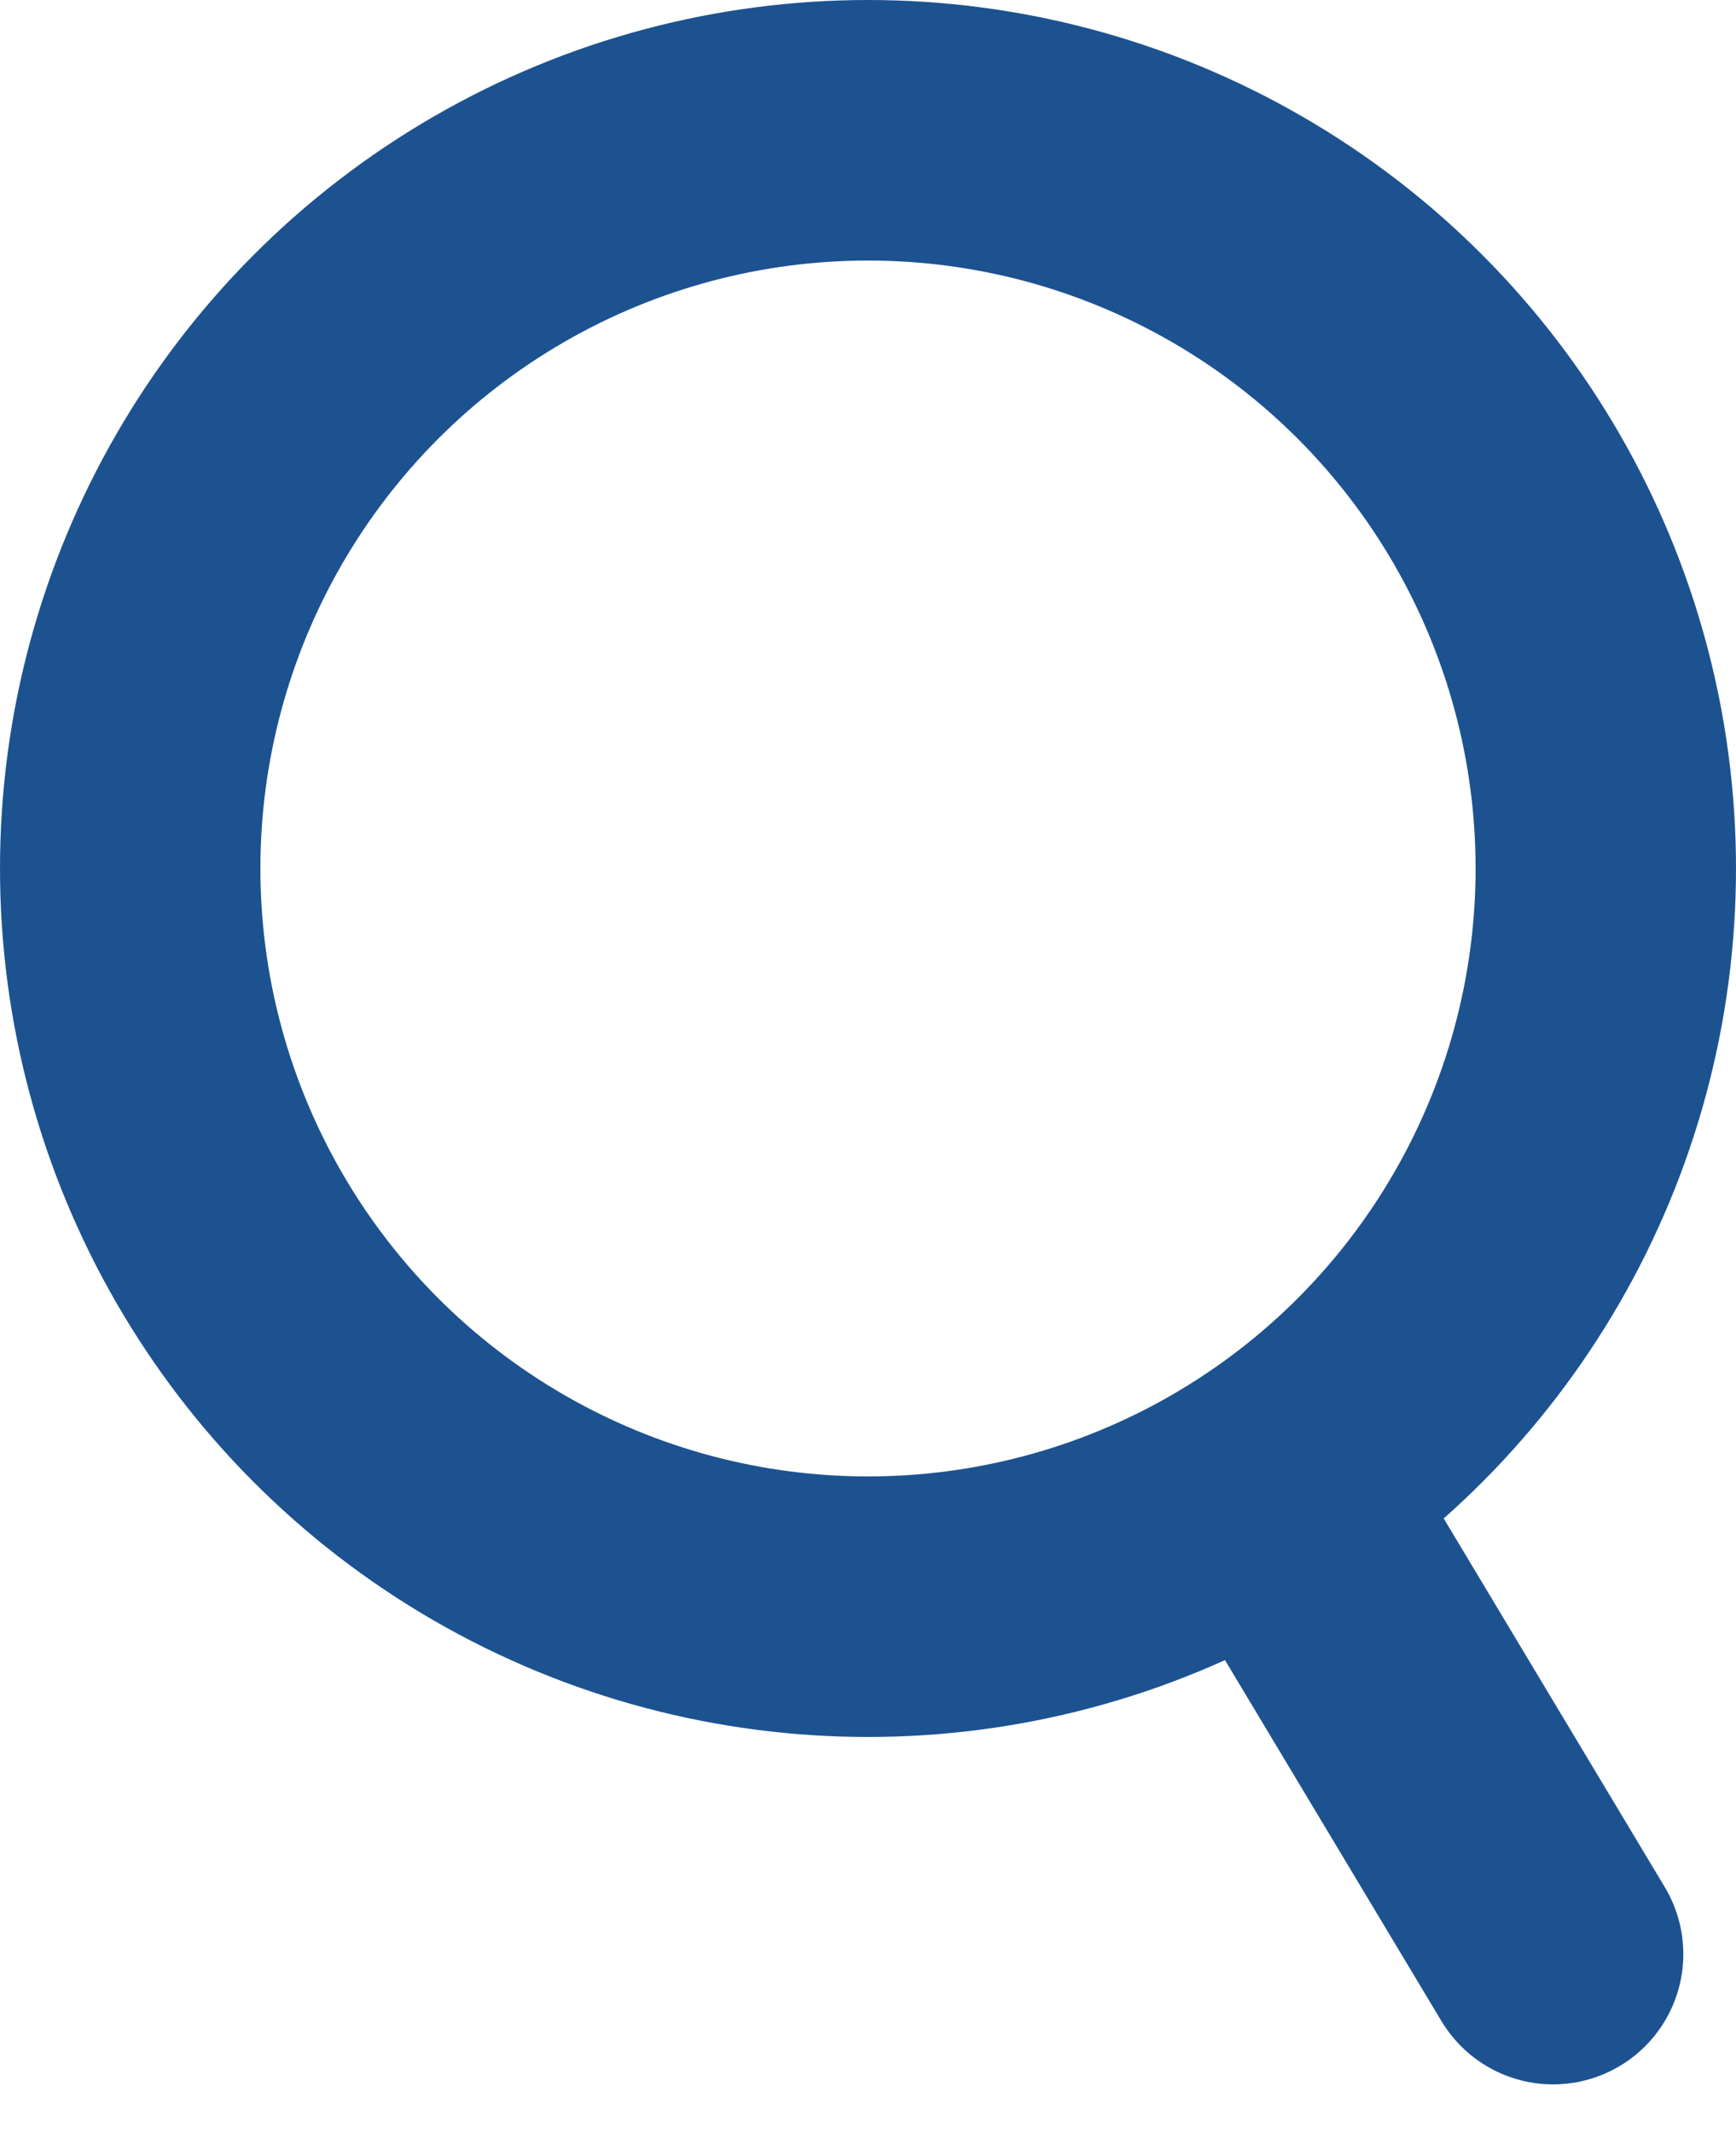 <svg xmlns="http://www.w3.org/2000/svg" width="20" height="24.558" viewBox="0 0 20 24.558"><defs><style>.a,.c{fill:none;}.a{stroke:#1d5290;stroke-linecap:round;stroke-width:3px;}.b{stroke:none;}</style></defs><g class="a"><circle class="b" cx="10" cy="10" r="10"/><circle class="c" cx="10" cy="10" r="8.5"/></g><line class="a" x2="3" y2="5" transform="translate(14.893 17.5)"/></svg>